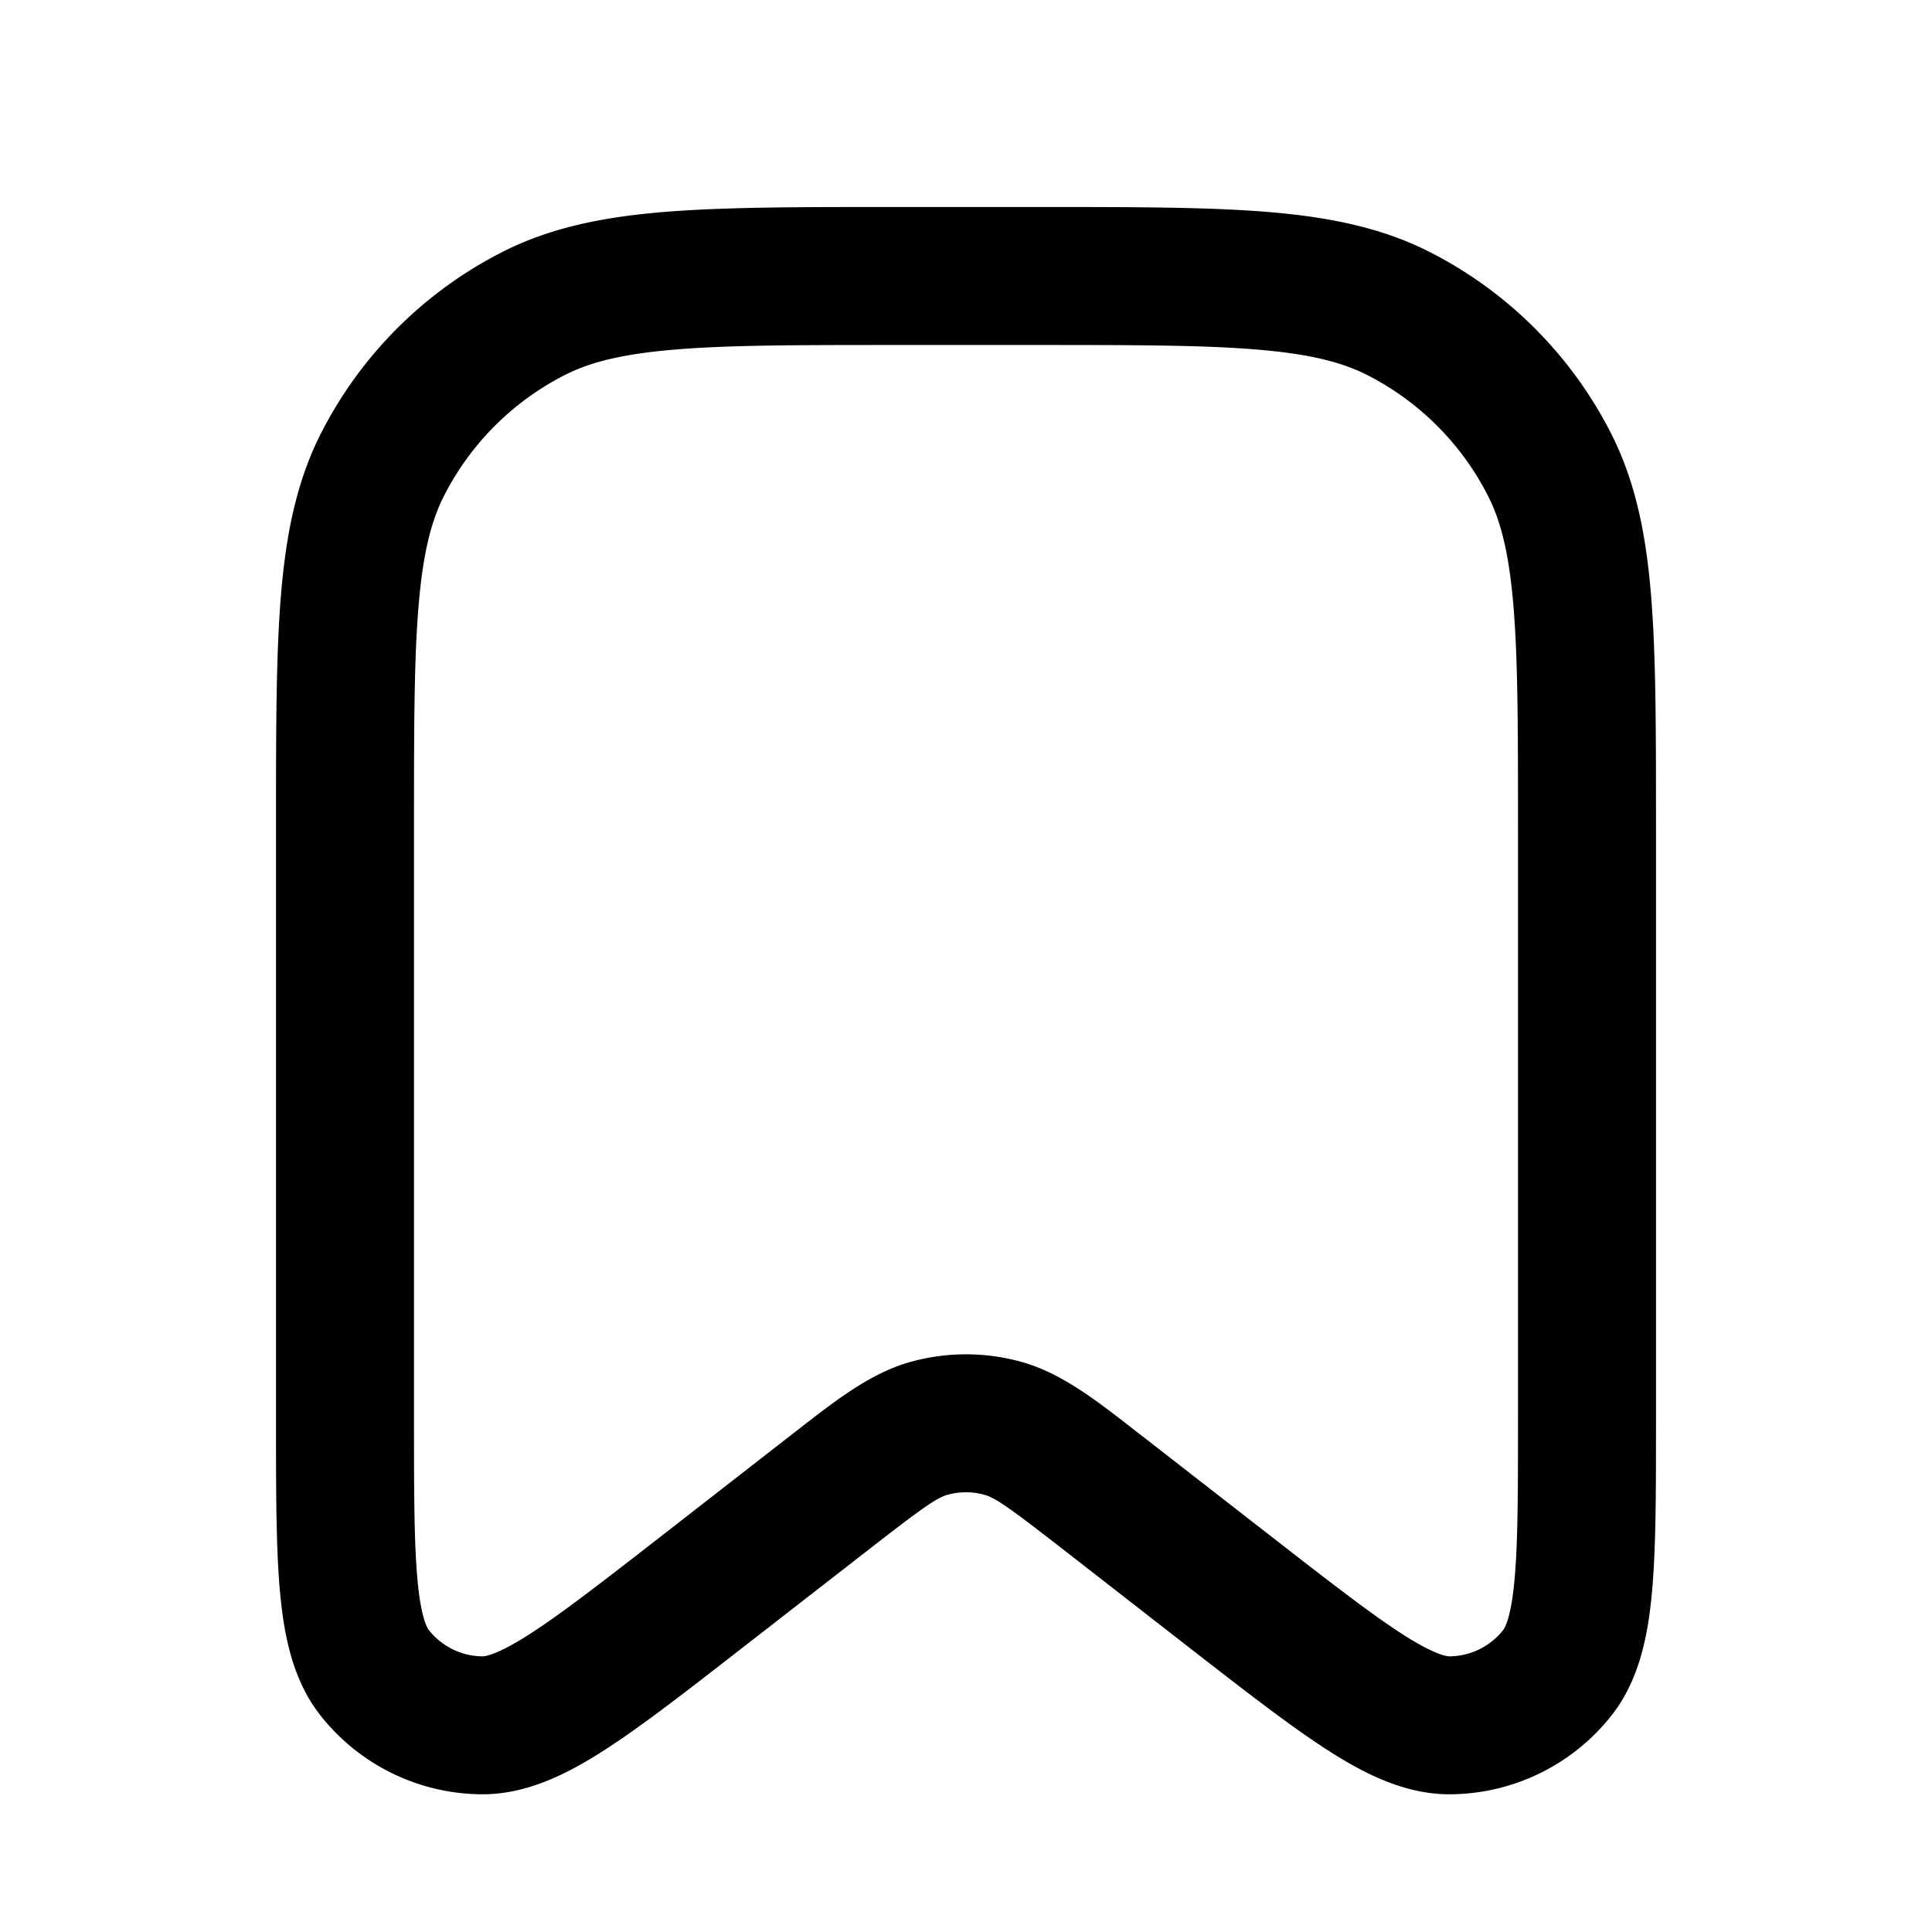 <svg fill="none" height="28" width="28" xmlns="http://www.w3.org/2000/svg"><path clip-rule="evenodd" d="M12.956 3h2.088c1.363 0 2.447 0 3.321.071.896.074 1.66.227 2.359.583a6 6 0 0 1 2.622 2.622c.356.7.51 1.463.583 2.359.071.874.071 1.958.071 3.321v8.645c0 1.007 0 1.832-.058 2.47-.058.633-.184 1.283-.59 1.795a3 3 0 0 1-2.327 1.138c-.653.006-1.244-.293-1.778-.636-.54-.346-1.191-.853-1.986-1.47l-1.91-1.487c-.776-.603-.943-.71-1.09-.749a1 1 0 0 0-.522 0c-.147.04-.314.146-1.09.75l-1.91 1.485c-.795.618-1.446 1.125-1.986 1.471-.534.343-1.125.642-1.779.636a3 3 0 0 1-2.326-1.138c-.406-.512-.532-1.162-.59-1.794C4 22.433 4 21.608 4 20.602v-8.646c0-1.363 0-2.447.071-3.321.074-.896.227-1.66.583-2.359a6 6 0 0 1 2.622-2.622c.7-.356 1.463-.51 2.359-.583C10.509 3 11.593 3 12.956 3zM9.797 5.065c-.771.063-1.243.182-1.613.371a4 4 0 0 0-1.748 1.748c-.189.37-.308.842-.371 1.613C6 9.581 6 10.583 6 12v8.55c0 1.07.001 1.803.05 2.34.05.554.14.702.166.735a1 1 0 0 0 .775.38c.042 0 .214-.02.682-.32.454-.292 1.033-.74 1.878-1.397l1.87-1.456.124-.096c.577-.45 1.083-.845 1.671-1.004a3 3 0 0 1 1.568 0c.588.159 1.094.554 1.671 1.004l.124.096 1.87 1.455c.845.657 1.424 1.106 1.878 1.398.468.3.64.32.682.32a1 1 0 0 0 .775-.38c.026-.033.116-.18.166-.735.049-.537.05-1.27.05-2.34V12c0-1.417 0-2.419-.065-3.203-.063-.771-.182-1.243-.371-1.613a4 4 0 0 0-1.748-1.748c-.37-.189-.842-.308-1.613-.371C17.419 5 16.417 5 15 5h-2c-1.417 0-2.419 0-3.203.065z" fill="currentColor" fill-rule="evenodd"/></svg>
